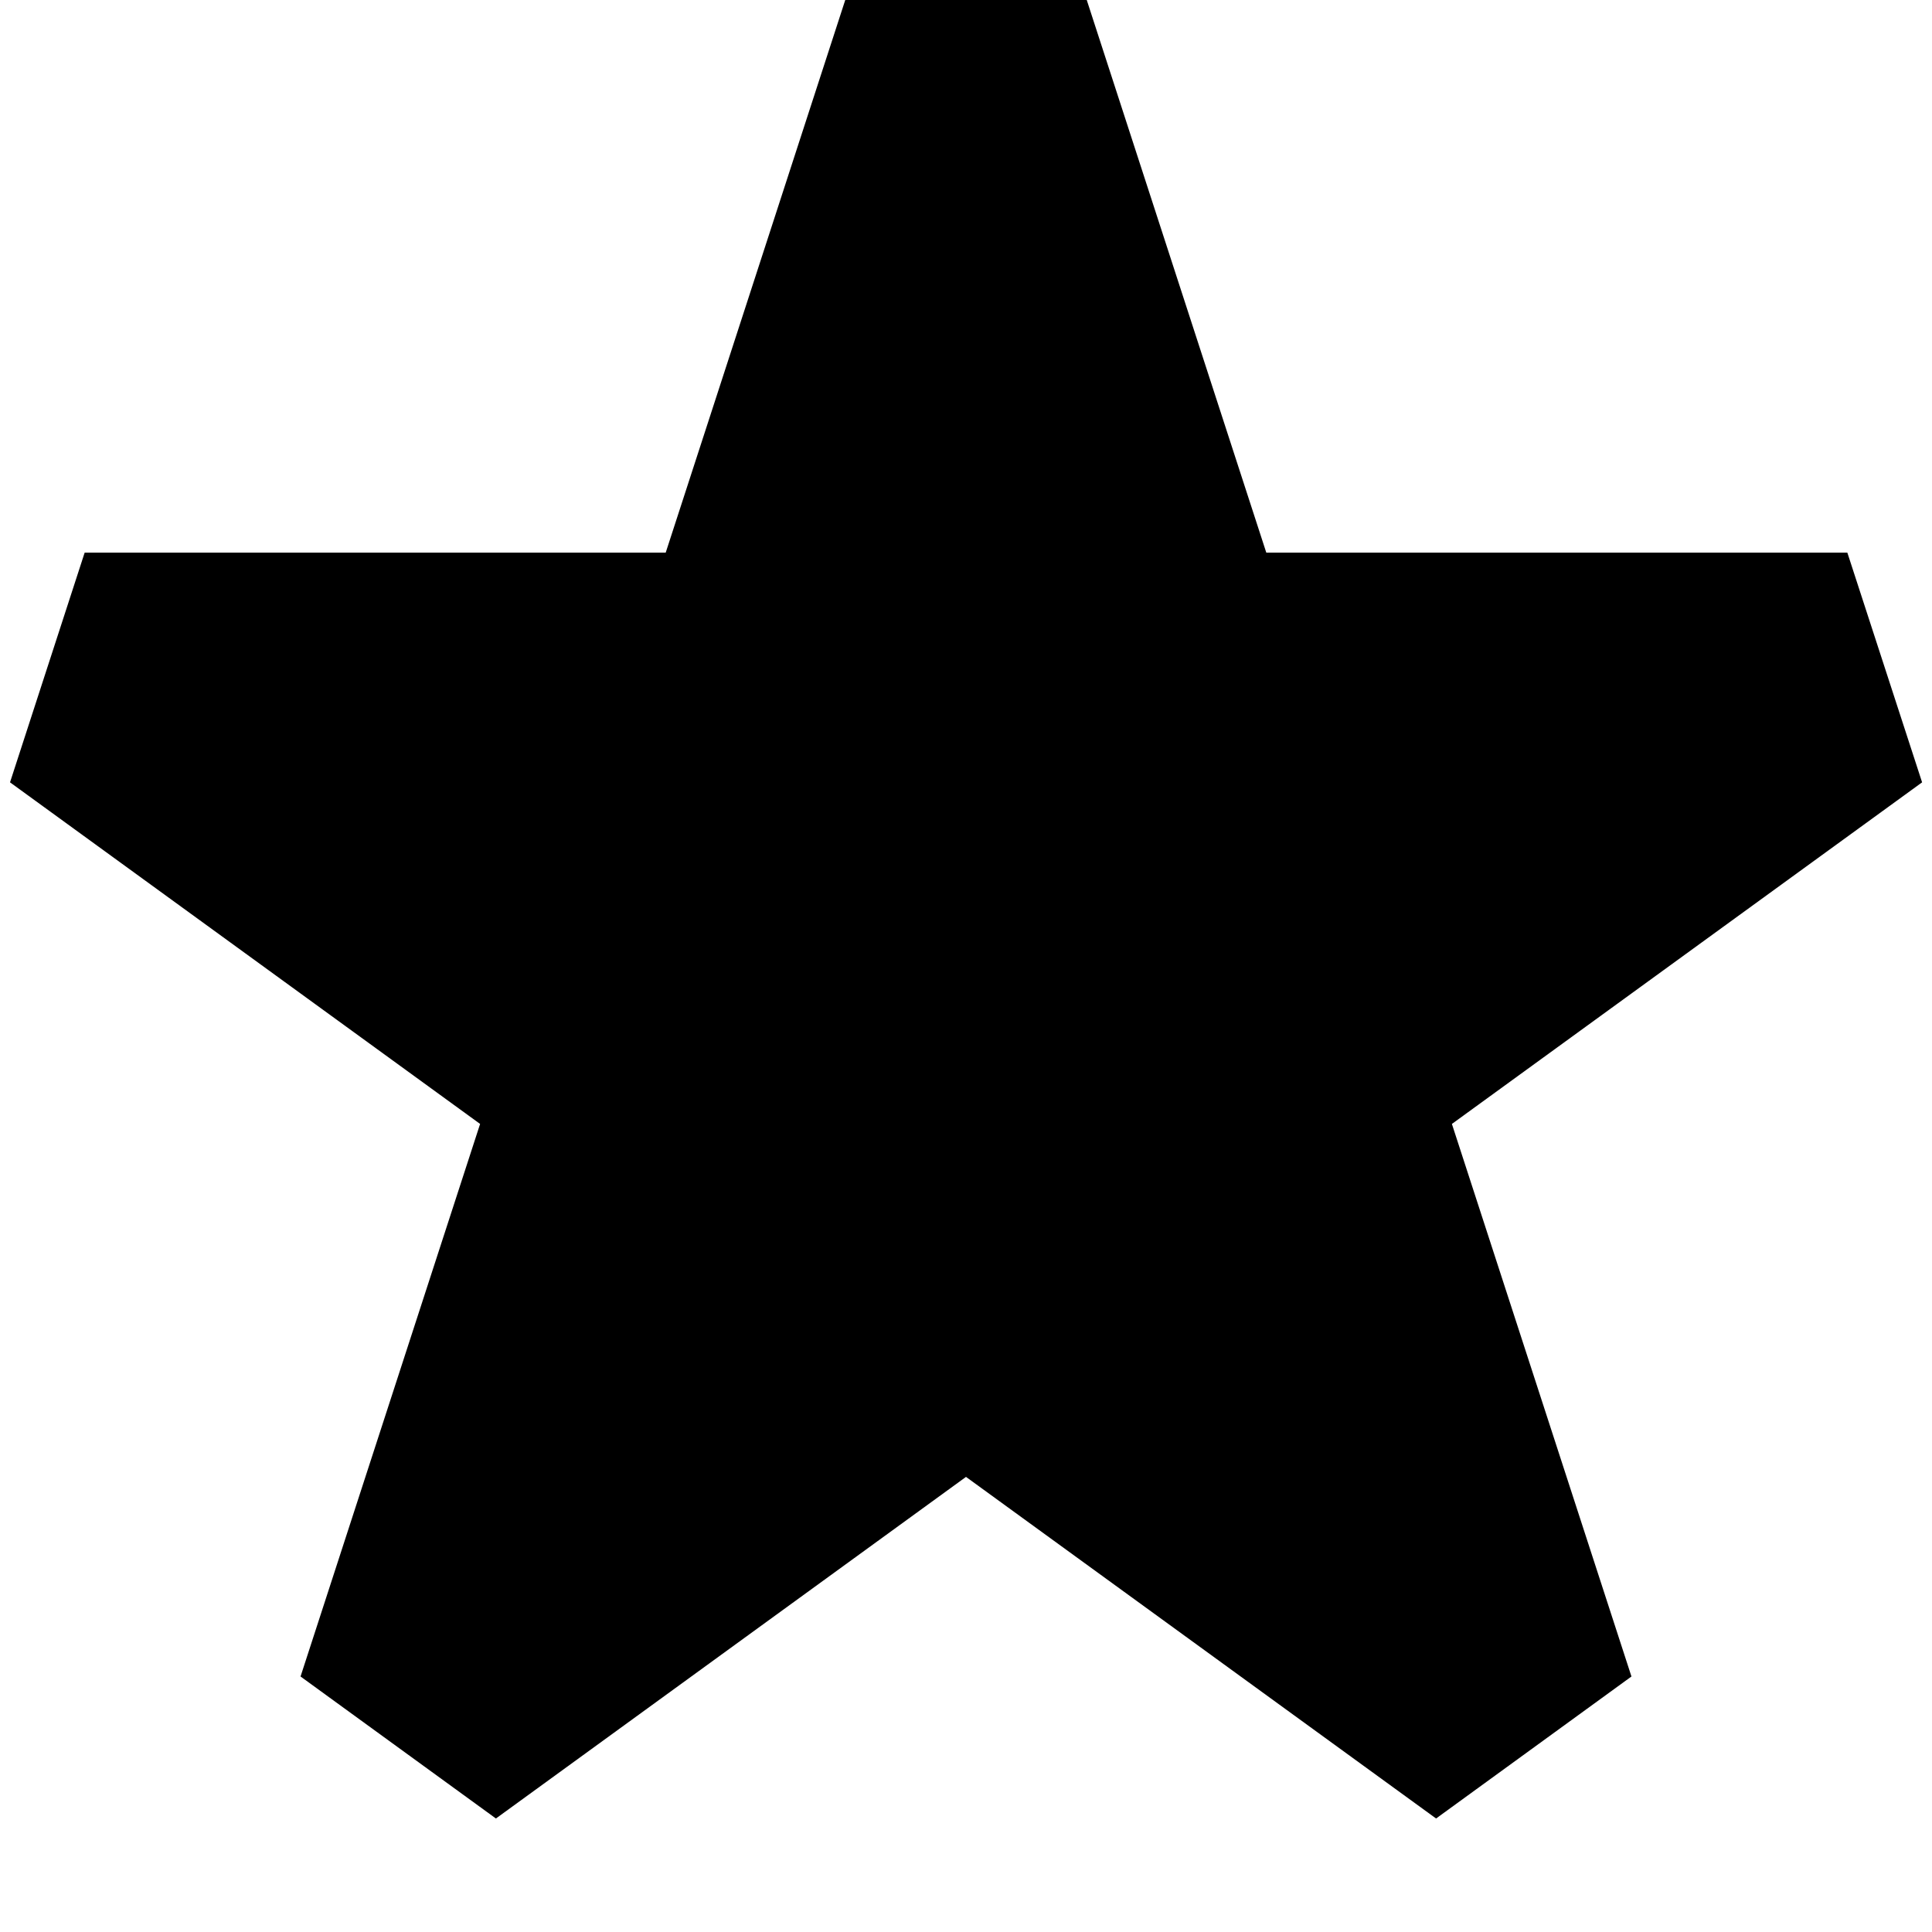 <svg width="16" height="16" viewBox="0 0 16 16" class="h-4 w-4" fill="currentColor" xmlns="http://www.w3.org/2000/svg">
<g id="Chunk/Star">
<path id="Icon" d="M7 0H9L10.487 4.577L15.299 4.577L15.918 6.479L12.024 9.308L13.511 13.884L11.893 15.06L8 12.231L4.107 15.06L2.489 13.884L3.976 9.308L0.083 6.479L0.701 4.577L5.513 4.577L7 0Z" fill="inherit"/>
</g>
</svg>
